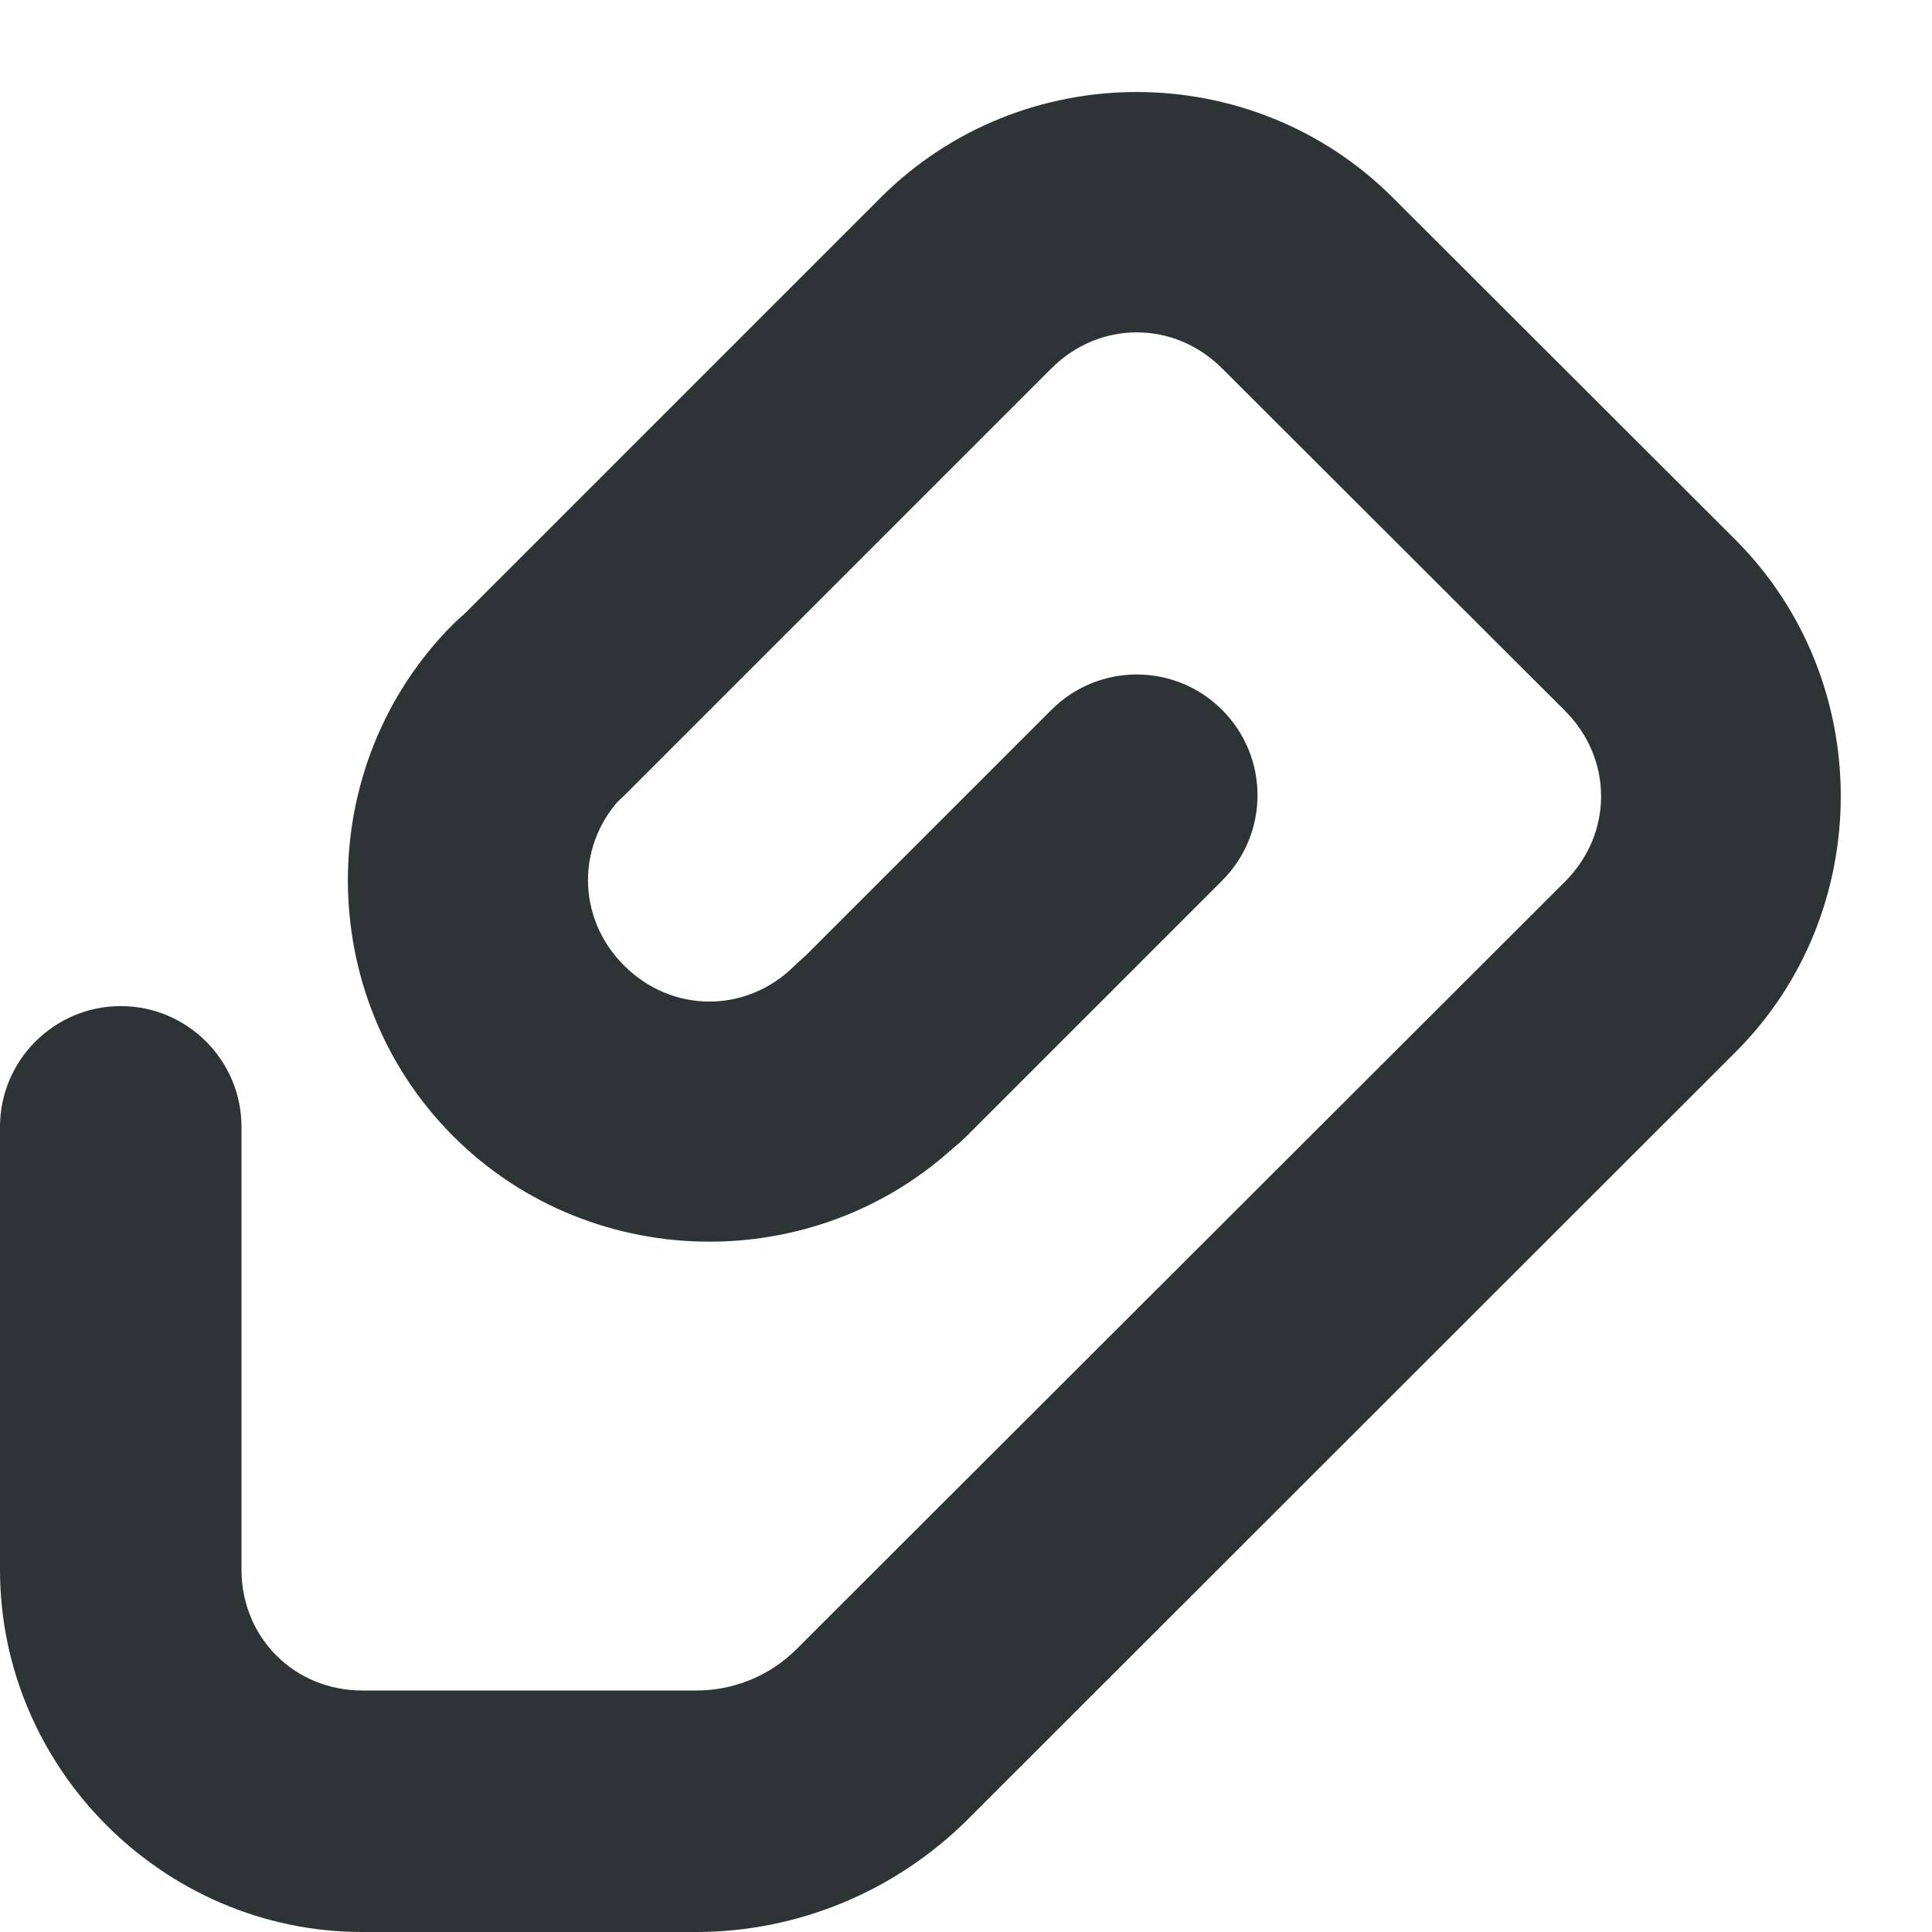 <?xml version="1.0" encoding="UTF-8"?>
<svg height="16px" viewBox="0 0 16 16" width="16px" xmlns="http://www.w3.org/2000/svg">
    <g fill="#2e3436">
        <path d="m 9.414 0.762 c -0.77 0 -1.539 0.293 -2.121 0.875 l -3.535 3.535 c -0.391 0.391 -0.391 1.023 0 1.414 c 0.391 0.391 1.023 0.391 1.414 0 l 3.535 -3.535 c 0.398 -0.398 1.016 -0.398 1.414 0 l 2.84 2.836 c 0.398 0.398 0.398 1.016 0 1.414 l -6.363 6.355 c -0.223 0.223 -0.52 0.344 -0.832 0.344 h -2.766 c -0.562 0 -1 -0.438 -1 -1 v -3.668 c 0 -0.551 -0.449 -1 -1 -1 s -1 0.449 -1 1 v 3.668 c 0 1.645 1.355 3 3 3 h 2.766 c 0.84 0 1.648 -0.336 2.246 -0.93 l 6.359 -6.355 c 1.164 -1.16 1.164 -3.078 0.004 -4.242 l -2.84 -2.836 c -0.582 -0.582 -1.352 -0.875 -2.121 -0.875 z m 0 0"/>
        <path d="m 8.707 5.879 l -2.121 2.121 c -0.391 0.391 -0.391 1.023 0 1.414 c 0.391 0.391 1.023 0.391 1.414 0 l 2.121 -2.121 c 0.391 -0.391 0.391 -1.023 0 -1.414 s -1.023 -0.391 -1.414 0 z m 0 0"/>
        <path d="m 3.754 9.41 c -1.164 -1.164 -1.164 -3.078 0 -4.242 c 0.391 -0.391 1.023 -0.391 1.414 0 s 0.391 1.023 0 1.414 c -0.398 0.398 -0.398 1.016 0 1.414 c 0.398 0.398 1.016 0.398 1.414 0 c 0.391 -0.391 1.023 -0.391 1.414 0 s 0.391 1.023 0 1.414 c -1.164 1.164 -3.078 1.164 -4.242 0 z m 0 0"/>
    </g>
</svg>
